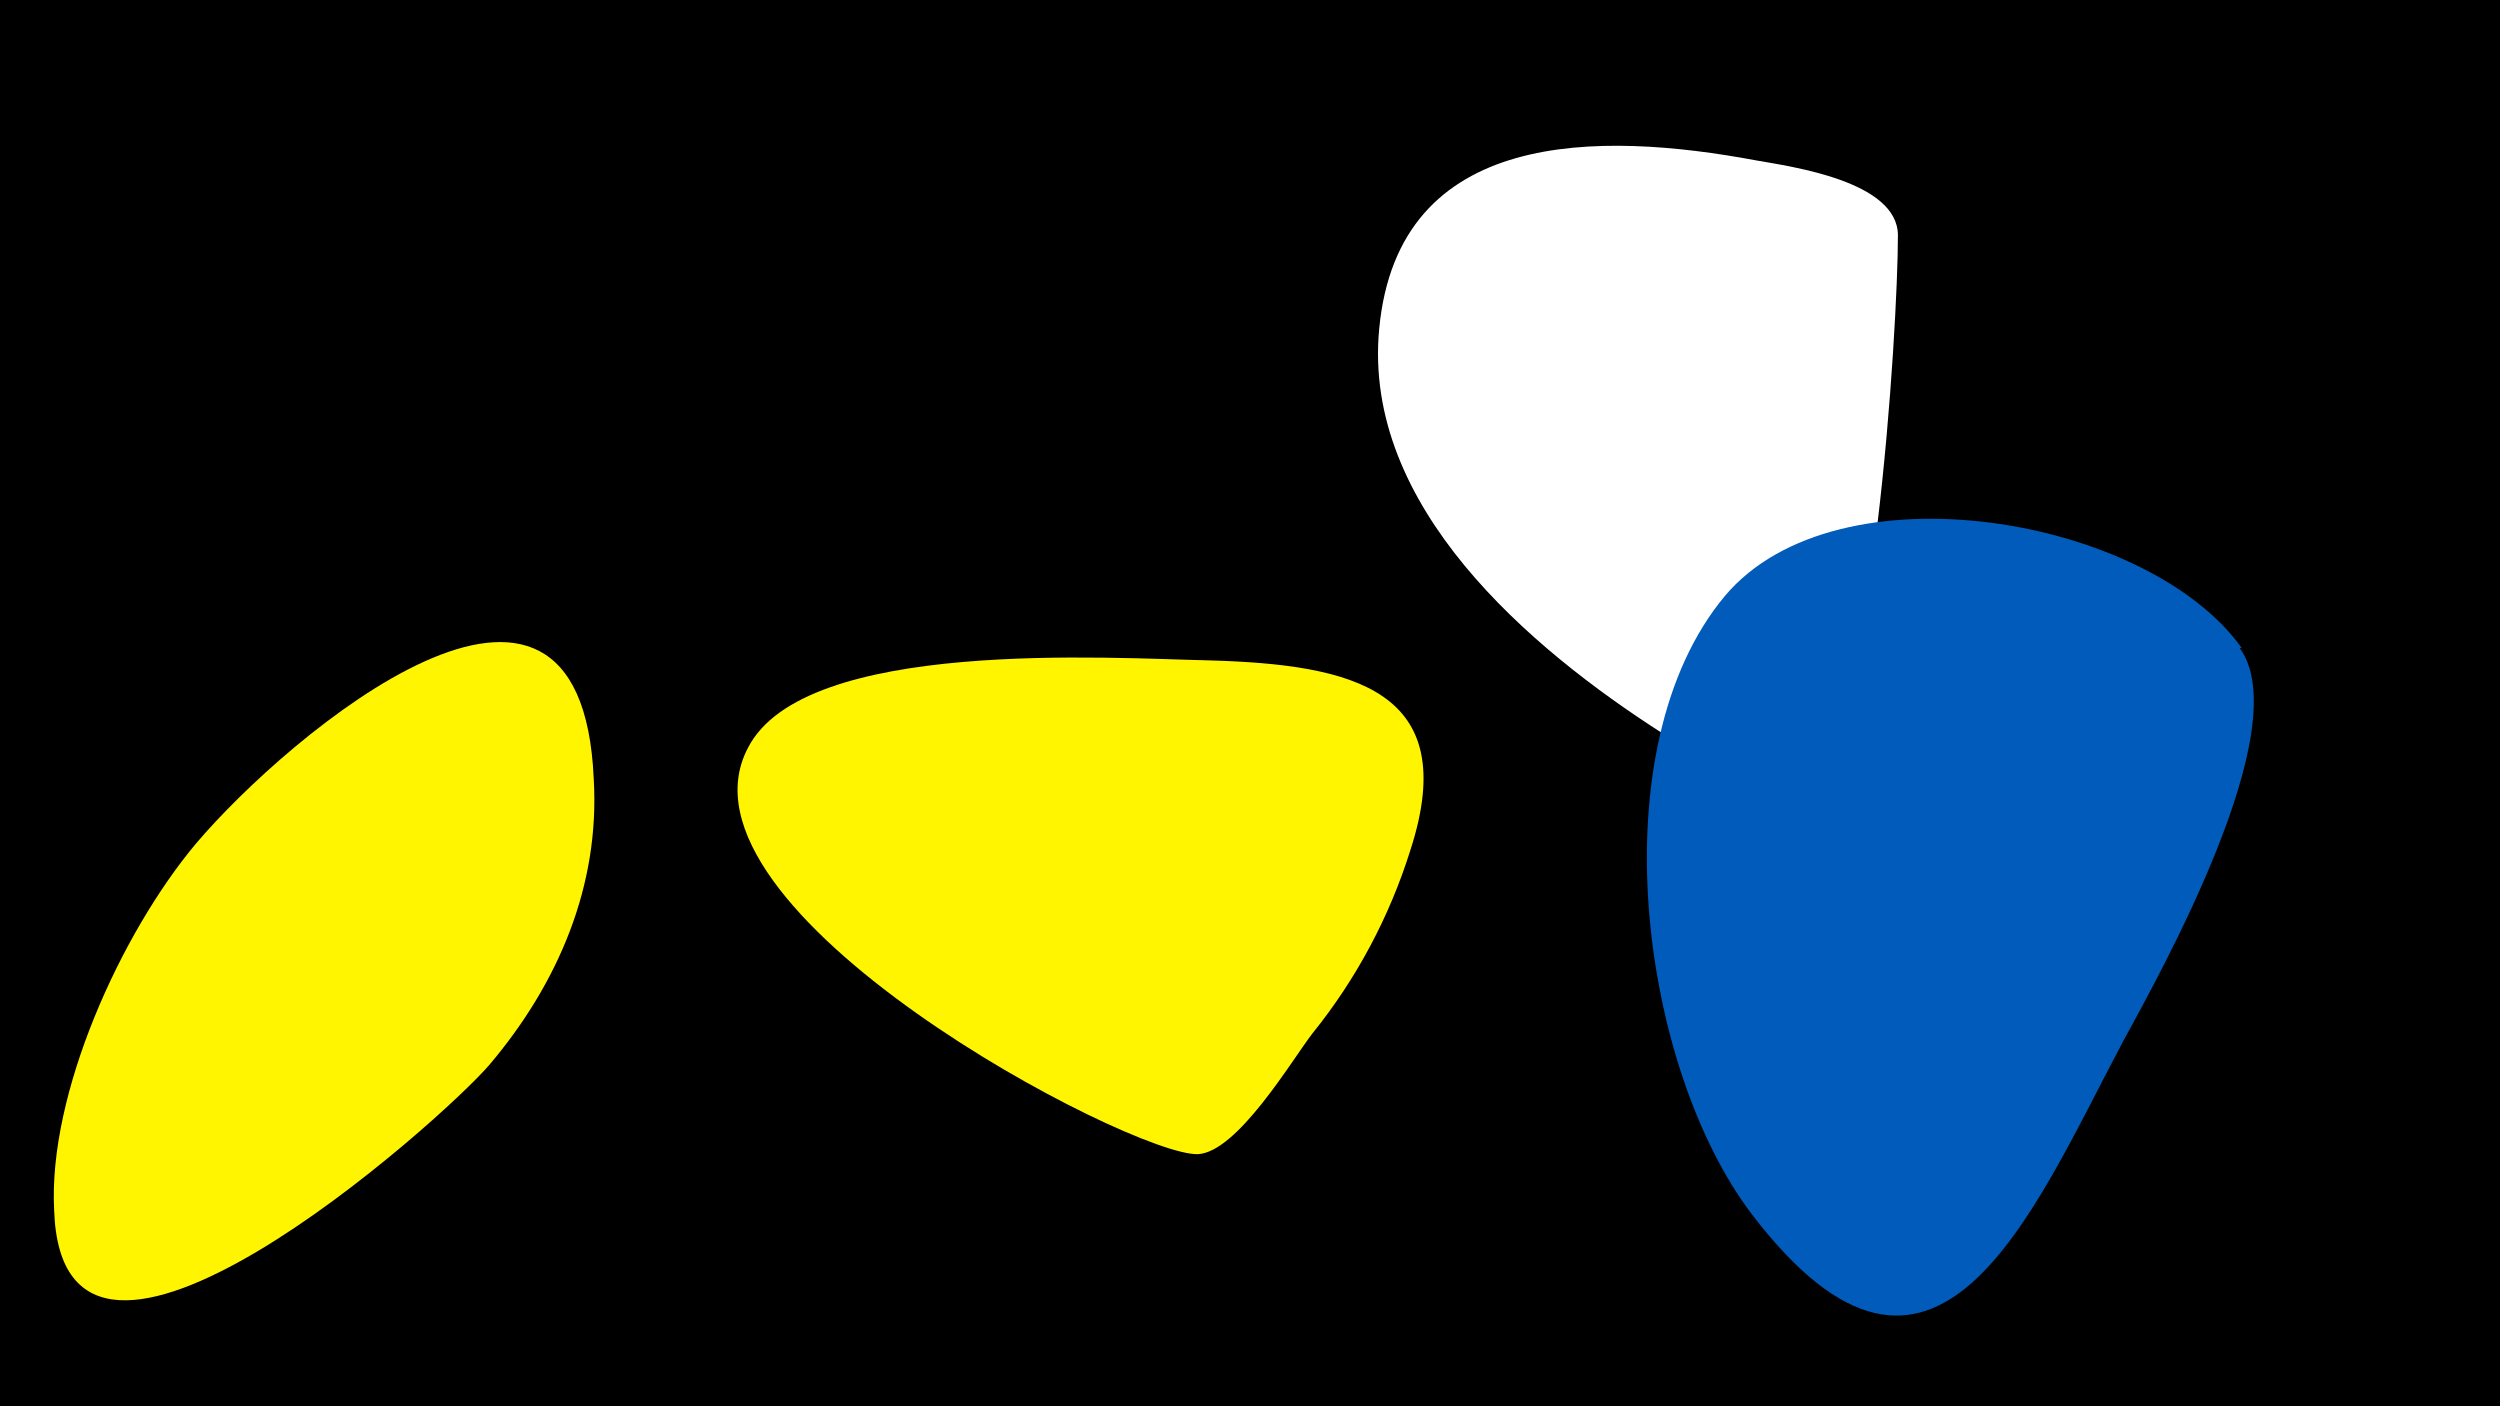 <svg width="1200" height="675" viewBox="-500 -500 1200 675" xmlns="http://www.w3.org/2000/svg"><path d="M-500-500h1200v675h-1200z" fill="#000"/><path d="M-215-126c-6-140-147-21-191 31-36 43-71 120-68 176 4 119 186-43 209-70 33-39 53-86 50-137z"  fill="#fff500" /><path d="M81-183c-48-1-195-11-222 42-41 78 184 196 216 195 19-1 45-45 55-58 21-26 37-56 47-88 25-77-28-89-96-91z"  fill="#fff500" /><path d="M411-387c0-26-51-33-68-36-75-14-172-16-181 81-8 85 72 153 136 194 17 11 50 33 70 20 31-19 43-215 43-259z"  fill="#fff" /><path d="M576-189c-45-63-194-89-248-25-61 73-41 226 13 297 88 115 134 0 178-83 18-33 84-151 56-189z"  fill="#005bbb" /></svg>